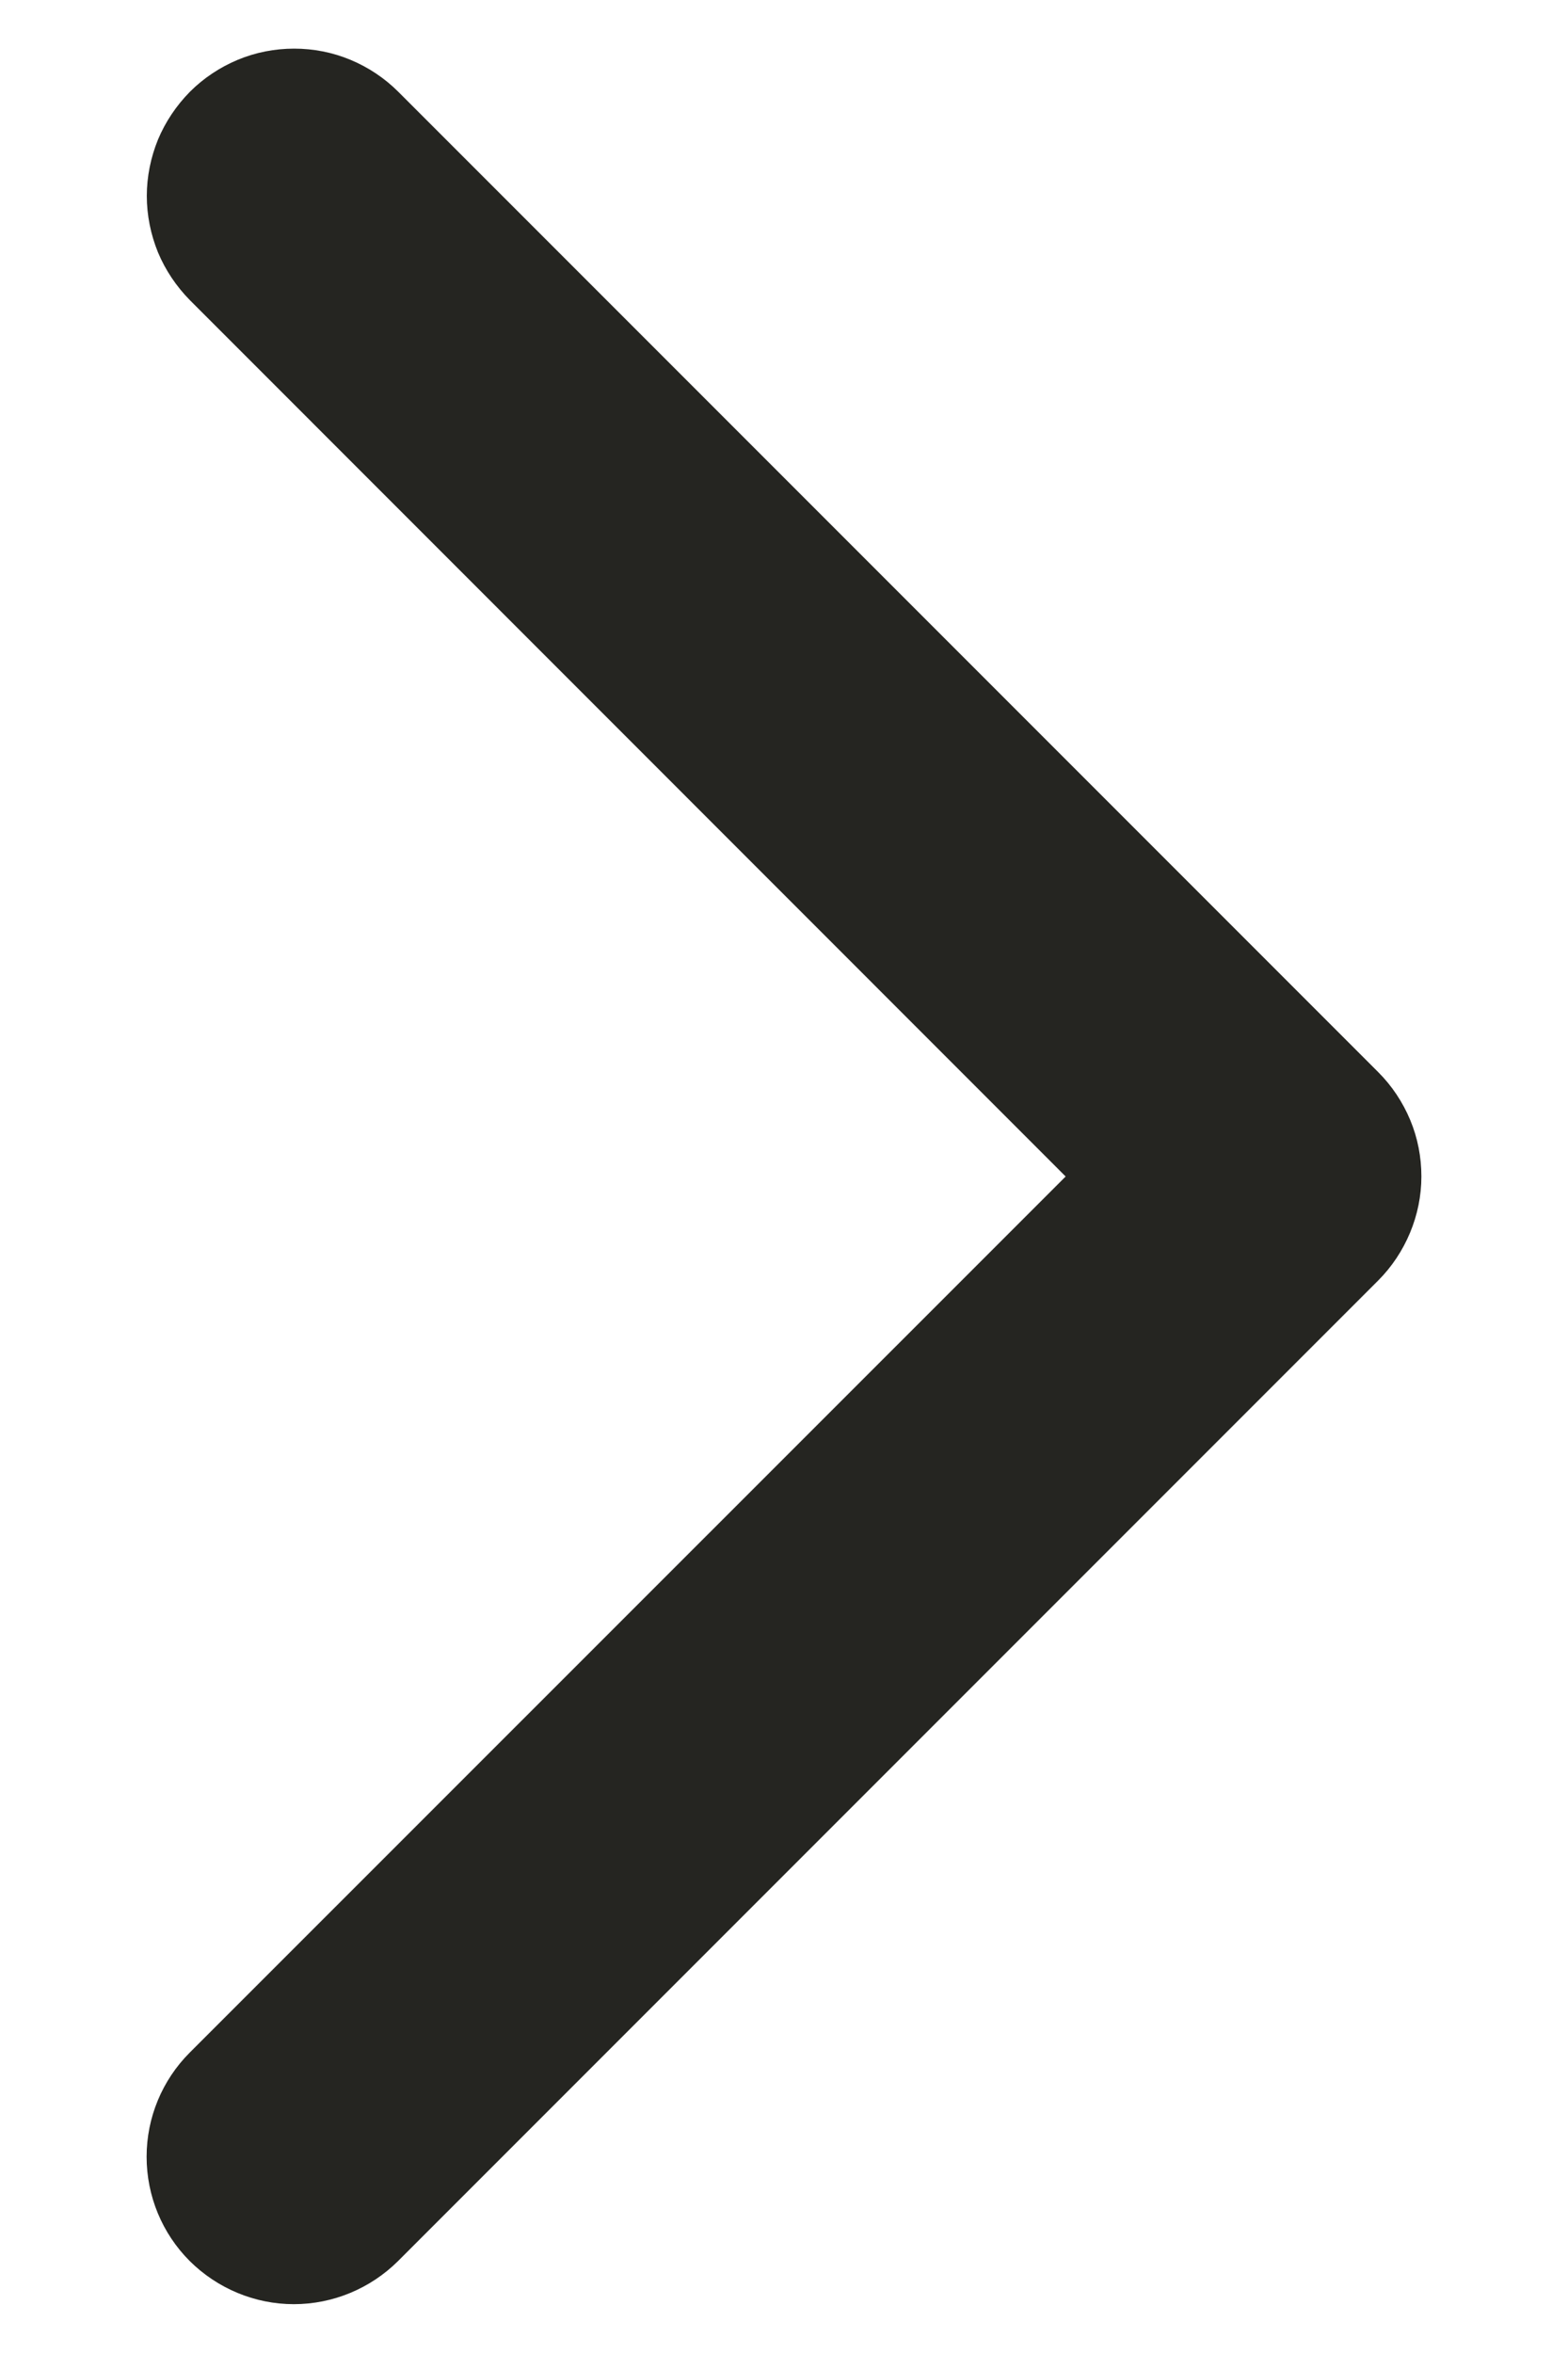<svg width="8" height="12" viewBox="0 0 8 12" fill="none" xmlns="http://www.w3.org/2000/svg">
<path d="M7.031 6.531L2.031 11.531C1.89 11.671 1.699 11.751 1.499 11.751C1.3 11.751 1.109 11.671 0.968 11.531C0.827 11.39 0.748 11.199 0.748 10.999C0.748 10.8 0.827 10.609 0.968 10.468L5.437 6L0.969 1.531C0.9 1.461 0.844 1.378 0.806 1.287C0.769 1.196 0.749 1.098 0.749 0.999C0.749 0.901 0.769 0.803 0.806 0.712C0.844 0.621 0.9 0.538 0.969 0.468C1.039 0.398 1.122 0.343 1.213 0.305C1.304 0.267 1.402 0.248 1.501 0.248C1.599 0.248 1.697 0.267 1.788 0.305C1.879 0.343 1.962 0.398 2.032 0.468L7.032 5.468C7.102 5.538 7.157 5.621 7.195 5.712C7.233 5.803 7.252 5.901 7.252 6C7.252 6.098 7.232 6.196 7.194 6.287C7.156 6.378 7.101 6.461 7.031 6.531Z" fill="#252521"/>
</svg>
